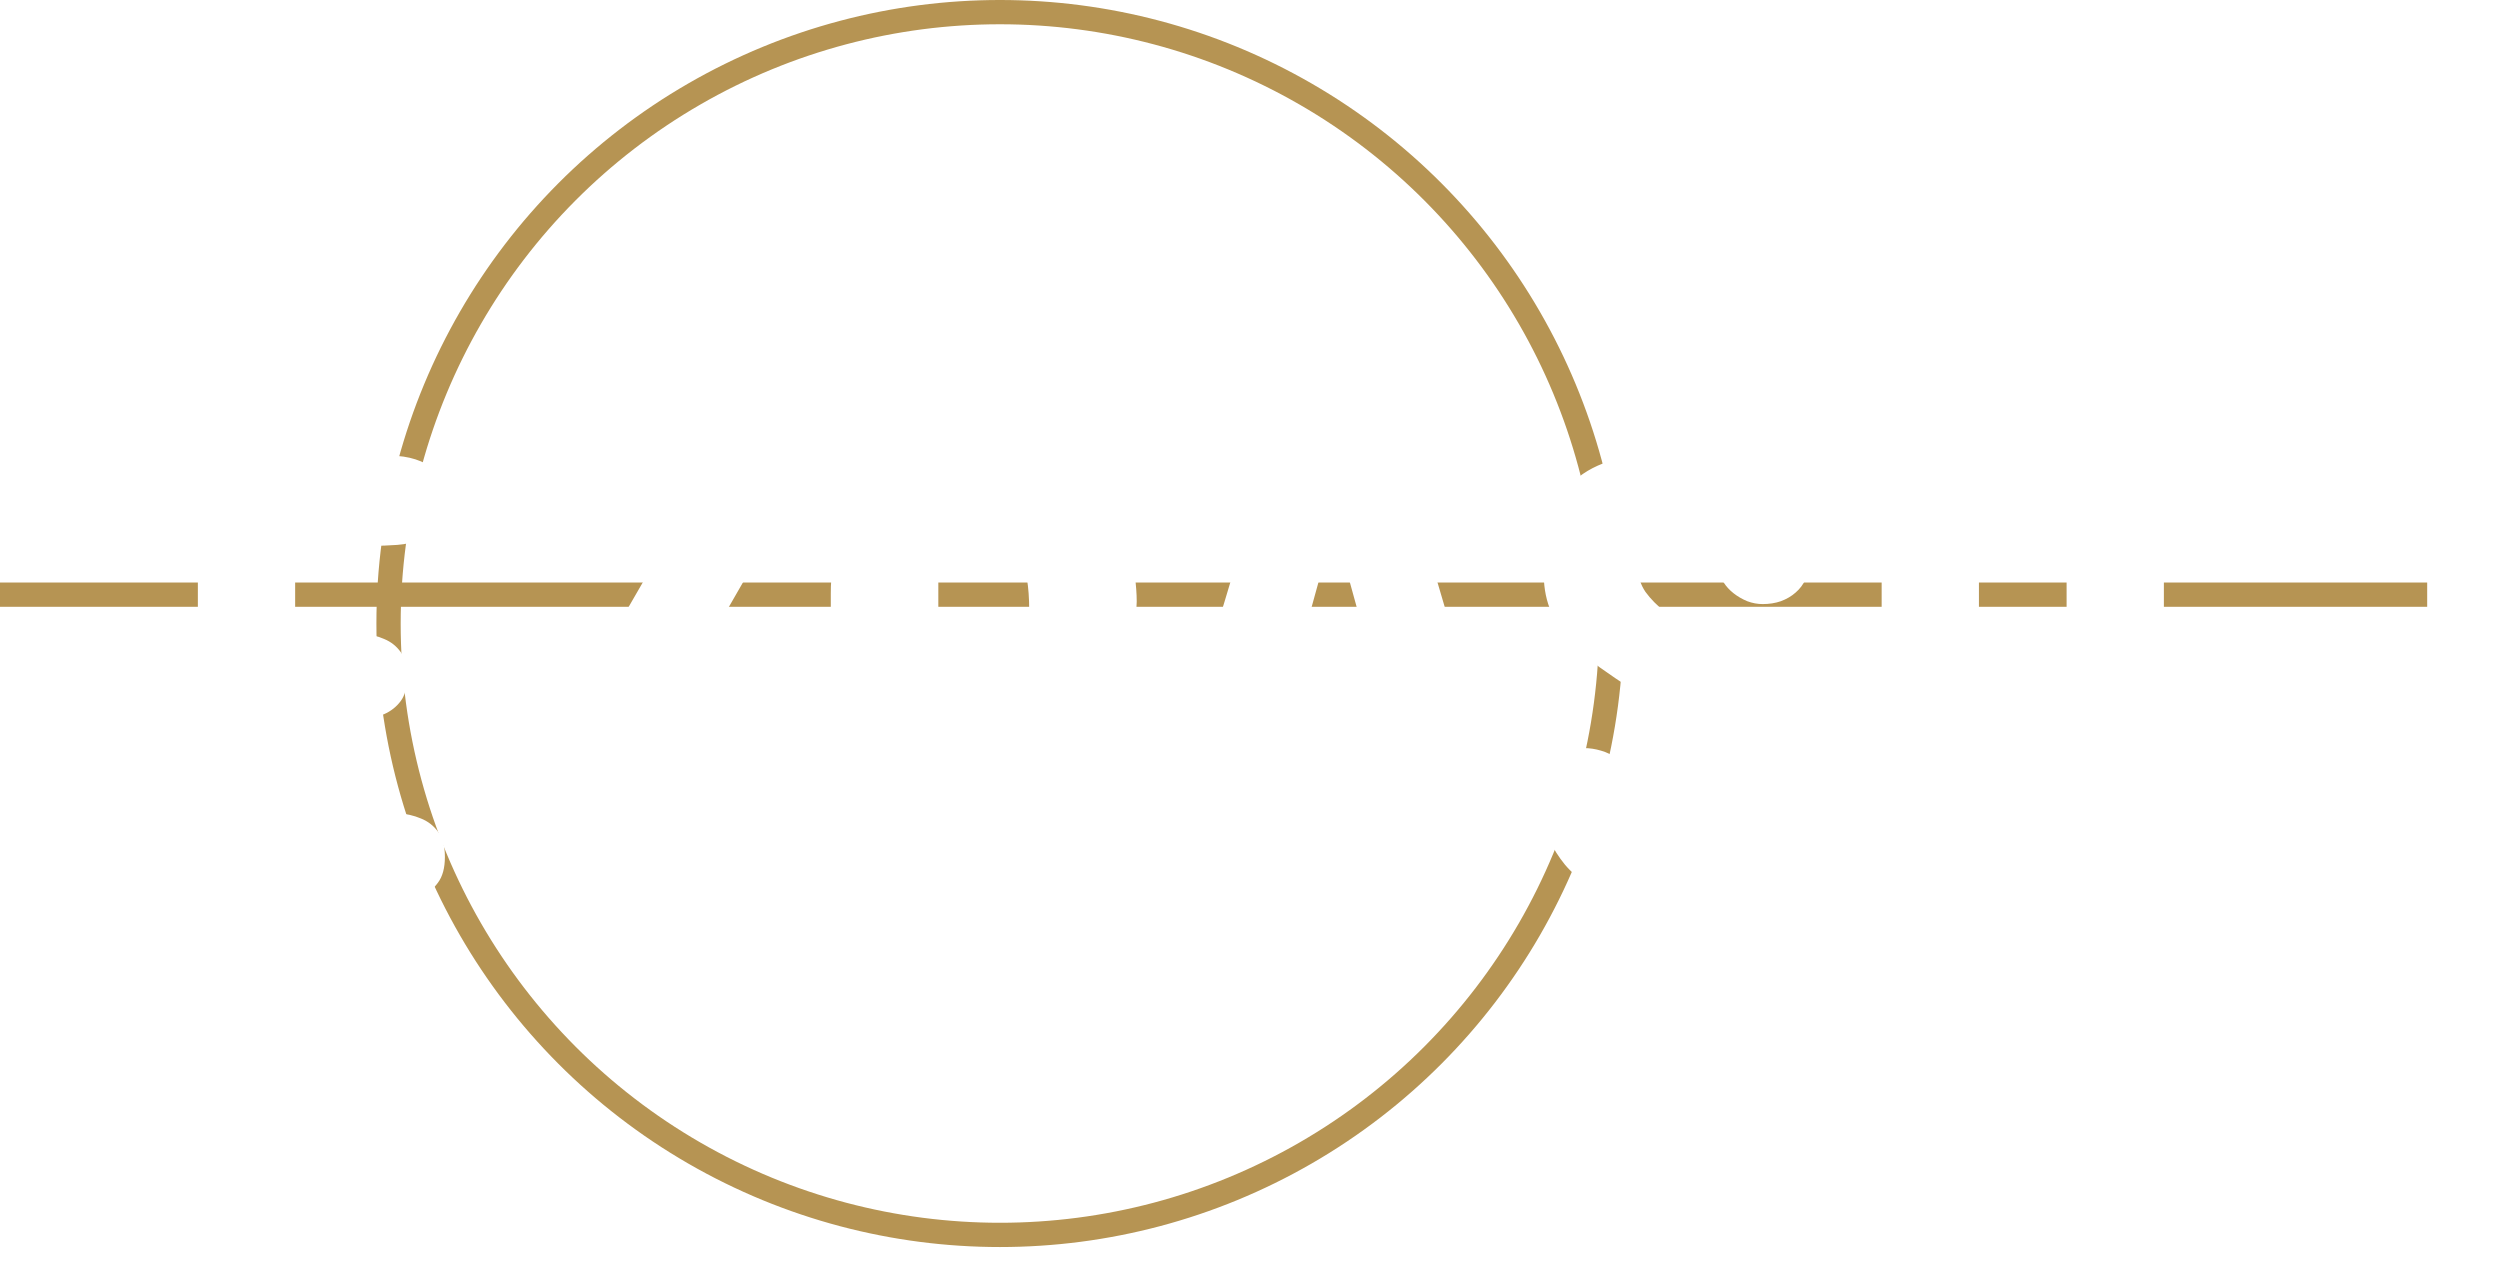 <svg width="103" height="52" viewBox="0 0 103 52" fill="none" xmlns="http://www.w3.org/2000/svg">
<line y1="24.5" x2="100" y2="24.5" stroke="#B69453"/>
<circle cx="41.197" cy="25.689" r="25.189" stroke="#B69453"/>
<g filter="url(#filter0_i)">
<path d="M15.297 14.745C15.649 14.745 16.005 14.758 16.365 14.784C16.726 14.811 17.051 14.886 17.341 15.008C17.631 15.132 17.868 15.321 18.053 15.575C18.237 15.822 18.33 16.169 18.33 16.617C18.33 17.065 18.237 17.417 18.053 17.672C17.868 17.918 17.631 18.102 17.341 18.225C17.051 18.348 16.726 18.423 16.365 18.45C16.005 18.476 15.649 18.489 15.297 18.489H12.16V22.075H13.821C14.172 22.075 14.524 22.088 14.876 22.114C15.236 22.132 15.552 22.202 15.825 22.325C16.106 22.44 16.334 22.62 16.51 22.866C16.686 23.103 16.774 23.437 16.774 23.868C16.774 24.307 16.686 24.646 16.51 24.883C16.334 25.12 16.106 25.3 15.825 25.424C15.552 25.538 15.236 25.608 14.876 25.634C14.524 25.652 14.172 25.661 13.821 25.661H12.16V29.458H15.297C15.649 29.458 16.005 29.471 16.365 29.497C16.726 29.524 17.051 29.598 17.341 29.721C17.631 29.836 17.868 30.02 18.053 30.275C18.237 30.521 18.33 30.864 18.33 31.303C18.33 31.761 18.233 32.117 18.04 32.371C17.855 32.626 17.618 32.815 17.328 32.938C17.038 33.061 16.712 33.136 16.352 33.162C15.992 33.189 15.64 33.202 15.297 33.202H10.129C9.637 33.202 9.255 33.114 8.982 32.938C8.719 32.763 8.525 32.534 8.402 32.253C8.279 31.963 8.205 31.637 8.178 31.277C8.161 30.917 8.152 30.548 8.152 30.17V17.777C8.152 17.399 8.161 17.03 8.178 16.67C8.205 16.309 8.279 15.989 8.402 15.707C8.525 15.417 8.719 15.184 8.982 15.008C9.255 14.833 9.637 14.745 10.129 14.745H15.297ZM27.215 18.726L27.004 18.515H23.207C22.856 18.515 22.504 18.498 22.153 18.463C21.801 18.427 21.48 18.353 21.19 18.238C20.909 18.116 20.676 17.94 20.492 17.711C20.316 17.474 20.228 17.153 20.228 16.749C20.228 16.292 20.316 15.931 20.492 15.668C20.676 15.395 20.909 15.193 21.19 15.061C21.48 14.921 21.801 14.833 22.153 14.798C22.504 14.762 22.856 14.745 23.207 14.745H30.142C30.476 14.745 30.77 14.806 31.025 14.929C31.289 15.044 31.509 15.197 31.685 15.391C31.86 15.584 31.992 15.8 32.08 16.037C32.177 16.274 32.225 16.512 32.225 16.749C32.225 16.881 32.212 17.008 32.185 17.131C32.159 17.254 32.12 17.364 32.067 17.461L25.291 29.247L25.475 29.431H29.272C29.615 29.431 29.962 29.449 30.314 29.484C30.665 29.519 30.986 29.603 31.276 29.735C31.566 29.858 31.799 30.042 31.975 30.288C32.159 30.534 32.252 30.873 32.252 31.303C32.252 31.743 32.159 32.09 31.975 32.345C31.799 32.591 31.566 32.78 31.276 32.912C30.986 33.035 30.665 33.114 30.314 33.149C29.962 33.184 29.615 33.202 29.272 33.202H22.337C22.003 33.202 21.705 33.149 21.441 33.044C21.186 32.929 20.966 32.784 20.782 32.609C20.606 32.433 20.47 32.231 20.373 32.002C20.276 31.774 20.228 31.541 20.228 31.303C20.228 31.145 20.237 31.009 20.254 30.895C20.281 30.772 20.334 30.644 20.413 30.512L27.215 18.726ZM40.373 14.639C41.339 14.639 42.17 14.749 42.864 14.969C43.567 15.189 44.156 15.474 44.631 15.826C45.114 16.177 45.501 16.577 45.791 17.026C46.081 17.465 46.301 17.913 46.45 18.37C46.608 18.827 46.709 19.267 46.753 19.689C46.806 20.111 46.833 20.475 46.833 20.783C46.833 20.915 46.819 21.077 46.793 21.271C46.775 21.455 46.701 21.636 46.569 21.811C46.437 21.987 46.226 22.137 45.936 22.259C45.655 22.383 45.251 22.444 44.723 22.444C44.547 22.444 44.328 22.435 44.064 22.418C43.8 22.391 43.545 22.334 43.299 22.246C43.053 22.15 42.842 22.018 42.666 21.851C42.491 21.675 42.403 21.433 42.403 21.126C42.403 20.651 42.372 20.225 42.31 19.847C42.258 19.469 42.157 19.148 42.007 18.884C41.858 18.621 41.651 18.419 41.388 18.278C41.124 18.137 40.786 18.067 40.373 18.067C39.942 18.067 39.608 18.159 39.371 18.344C39.142 18.52 38.975 18.713 38.87 18.924C38.747 19.179 38.676 19.465 38.659 19.781V28.139C38.676 28.526 38.747 28.864 38.87 29.154C38.975 29.409 39.142 29.642 39.371 29.853C39.608 30.064 39.942 30.17 40.373 30.17C40.786 30.17 41.124 30.086 41.388 29.919C41.651 29.743 41.858 29.511 42.007 29.221C42.157 28.93 42.258 28.596 42.31 28.218C42.372 27.841 42.403 27.445 42.403 27.032C42.403 26.9 42.425 26.764 42.469 26.623C42.513 26.483 42.614 26.355 42.772 26.241C42.93 26.118 43.163 26.017 43.471 25.938C43.778 25.859 44.196 25.819 44.723 25.819C45.251 25.819 45.655 25.881 45.936 26.004C46.226 26.118 46.437 26.254 46.569 26.412C46.701 26.562 46.775 26.711 46.793 26.861C46.819 27.001 46.833 27.093 46.833 27.137C46.833 28.104 46.67 28.97 46.345 29.735C46.02 30.491 45.558 31.132 44.96 31.659C44.372 32.187 43.664 32.591 42.838 32.872C42.02 33.145 41.12 33.281 40.135 33.281C39.977 33.281 39.718 33.268 39.357 33.242C39.006 33.215 38.61 33.145 38.171 33.031C37.731 32.916 37.279 32.745 36.813 32.516C36.347 32.288 35.921 31.971 35.534 31.567C35.156 31.154 34.844 30.644 34.598 30.038C34.352 29.423 34.229 28.675 34.229 27.797V20.44C34.229 19.72 34.317 19.082 34.493 18.529C34.669 17.975 34.897 17.496 35.178 17.092C35.468 16.678 35.798 16.336 36.167 16.063C36.536 15.782 36.914 15.549 37.301 15.364C38.197 14.943 39.221 14.701 40.373 14.639ZM52.871 25.239H57.063L55.112 18.173H54.822L52.871 25.239ZM61.15 26.531C61.167 27.129 61.19 27.739 61.216 28.363C61.242 28.988 61.255 29.59 61.255 30.17V30.565C61.255 30.899 61.242 31.224 61.216 31.541C61.198 31.848 61.132 32.13 61.018 32.385C60.904 32.631 60.724 32.828 60.477 32.978C60.231 33.127 59.884 33.202 59.436 33.202C58.979 33.202 58.627 33.127 58.381 32.978C58.135 32.828 57.951 32.631 57.828 32.385C57.713 32.138 57.643 31.857 57.617 31.541C57.599 31.224 57.59 30.899 57.59 30.565V28.72H52.317V30.565C52.317 30.899 52.304 31.224 52.277 31.541C52.26 31.857 52.19 32.138 52.066 32.385C51.952 32.631 51.772 32.828 51.526 32.978C51.28 33.127 50.928 33.202 50.471 33.202C50.014 33.202 49.663 33.127 49.416 32.978C49.17 32.828 48.99 32.631 48.876 32.385C48.762 32.13 48.696 31.848 48.678 31.541C48.661 31.224 48.652 30.899 48.652 30.565V30.17C48.652 29.897 48.652 29.607 48.652 29.3C48.661 28.992 48.669 28.68 48.678 28.363C48.687 28.047 48.696 27.735 48.705 27.427C48.713 27.111 48.722 26.812 48.731 26.531C49.17 25.002 49.632 23.455 50.115 21.89C50.599 20.317 51.06 18.762 51.499 17.223C51.587 16.898 51.693 16.586 51.816 16.287C51.939 15.98 52.102 15.716 52.304 15.496C52.506 15.268 52.765 15.088 53.081 14.956C53.398 14.815 53.802 14.745 54.294 14.745H55.613C56.096 14.745 56.496 14.815 56.812 14.956C57.138 15.088 57.401 15.268 57.603 15.496C57.806 15.716 57.964 15.98 58.078 16.287C58.201 16.586 58.311 16.898 58.408 17.223L61.15 26.531ZM67.478 19.386C67.487 19.755 67.592 20.089 67.794 20.387C68.005 20.677 68.278 20.954 68.612 21.218C68.955 21.482 69.341 21.741 69.772 21.996C70.203 22.242 70.642 22.506 71.09 22.787C71.547 23.059 71.991 23.358 72.422 23.683C72.853 24.009 73.239 24.378 73.582 24.791C73.925 25.204 74.202 25.67 74.413 26.188C74.624 26.707 74.738 27.296 74.755 27.955V28.06C74.755 28.781 74.668 29.409 74.492 29.946C74.316 30.482 74.083 30.943 73.793 31.33C73.503 31.717 73.165 32.037 72.778 32.292C72.391 32.538 71.982 32.736 71.552 32.886C71.13 33.035 70.699 33.14 70.26 33.202C69.829 33.263 69.42 33.299 69.034 33.307H68.902C68.155 33.307 67.5 33.233 66.938 33.083C66.375 32.934 65.892 32.736 65.487 32.49C65.083 32.235 64.745 31.945 64.472 31.62C64.209 31.295 63.998 30.961 63.839 30.618C63.681 30.266 63.567 29.919 63.497 29.576C63.426 29.234 63.391 28.913 63.391 28.614C63.391 28.306 63.444 28.038 63.549 27.81C63.655 27.581 63.791 27.397 63.958 27.256C64.134 27.107 64.332 26.997 64.551 26.927C64.78 26.856 65.017 26.821 65.263 26.821C65.492 26.821 65.725 26.856 65.962 26.927C66.208 26.997 66.428 27.107 66.621 27.256C66.823 27.397 66.986 27.581 67.109 27.81C67.241 28.029 67.311 28.289 67.32 28.588C67.337 29.247 67.487 29.7 67.768 29.946C68.049 30.183 68.454 30.302 68.981 30.302C69.245 30.293 69.486 30.262 69.706 30.209C69.935 30.148 70.128 30.047 70.286 29.906C70.444 29.757 70.567 29.563 70.655 29.326C70.752 29.08 70.8 28.772 70.8 28.403C70.8 27.946 70.695 27.533 70.484 27.164C70.282 26.795 70.014 26.452 69.68 26.136C69.346 25.819 68.963 25.52 68.533 25.239C68.102 24.949 67.663 24.663 67.214 24.382C66.766 24.092 66.327 23.793 65.896 23.486C65.474 23.169 65.092 22.826 64.749 22.457C64.406 22.088 64.129 21.679 63.919 21.231C63.716 20.783 63.611 20.273 63.602 19.702V19.491C63.611 18.55 63.734 17.768 63.971 17.144C64.217 16.52 64.573 16.024 65.039 15.655C65.514 15.285 66.094 15.026 66.779 14.877C67.465 14.719 68.251 14.639 69.139 14.639H69.482C70.29 14.639 70.976 14.727 71.539 14.903C72.101 15.079 72.567 15.303 72.936 15.575C73.314 15.848 73.608 16.155 73.819 16.498C74.039 16.841 74.202 17.179 74.307 17.513C74.413 17.847 74.478 18.159 74.505 18.45C74.531 18.739 74.544 18.972 74.544 19.148C74.544 19.412 74.492 19.654 74.386 19.873C74.29 20.084 74.153 20.264 73.978 20.414C73.811 20.563 73.608 20.682 73.371 20.77C73.143 20.849 72.892 20.888 72.62 20.888C72.409 20.888 72.198 20.849 71.987 20.77C71.776 20.682 71.587 20.572 71.42 20.44C71.253 20.308 71.117 20.159 71.011 19.992C70.906 19.816 70.853 19.64 70.853 19.465C70.853 18.744 70.721 18.243 70.457 17.962C70.203 17.68 69.825 17.54 69.324 17.54C69.086 17.54 68.853 17.553 68.625 17.579C68.405 17.606 68.207 17.68 68.032 17.803C67.865 17.918 67.728 18.098 67.623 18.344C67.526 18.59 67.478 18.937 67.478 19.386ZM77.524 17.777C77.524 17.399 77.541 17.03 77.577 16.67C77.612 16.309 77.695 15.989 77.827 15.707C77.968 15.417 78.17 15.184 78.434 15.008C78.697 14.833 79.062 14.745 79.528 14.745C79.985 14.745 80.345 14.833 80.609 15.008C80.881 15.184 81.084 15.417 81.215 15.707C81.356 15.989 81.444 16.309 81.479 16.67C81.514 17.03 81.532 17.399 81.532 17.777V21.917H85.144V17.777C85.144 17.399 85.162 17.03 85.197 16.67C85.232 16.309 85.315 15.989 85.447 15.707C85.588 15.417 85.79 15.184 86.054 15.008C86.317 14.833 86.682 14.745 87.148 14.745C87.605 14.745 87.965 14.833 88.229 15.008C88.501 15.184 88.704 15.417 88.835 15.707C88.976 15.989 89.064 16.309 89.099 16.67C89.134 17.03 89.152 17.399 89.152 17.777V30.17C89.152 30.556 89.134 30.93 89.099 31.29C89.064 31.651 88.976 31.976 88.835 32.266C88.704 32.547 88.501 32.776 88.229 32.951C87.965 33.118 87.605 33.202 87.148 33.202C86.682 33.202 86.317 33.118 86.054 32.951C85.79 32.776 85.588 32.547 85.447 32.266C85.315 31.976 85.232 31.651 85.197 31.29C85.162 30.93 85.144 30.556 85.144 30.17V25.793H81.532V30.17C81.532 30.556 81.514 30.93 81.479 31.29C81.444 31.651 81.356 31.976 81.215 32.266C81.084 32.547 80.881 32.776 80.609 32.951C80.345 33.118 79.985 33.202 79.528 33.202C79.062 33.202 78.697 33.118 78.434 32.951C78.17 32.776 77.968 32.547 77.827 32.266C77.695 31.976 77.612 31.651 77.577 31.29C77.541 30.93 77.524 30.556 77.524 30.17V17.777Z" fill="white"/>
</g>
<defs>
<filter id="filter0_i" x="8.152" y="14.639" width="81" height="22.668" filterUnits="userSpaceOnUse" color-interpolation-filters="sRGB">
<feFlood flood-opacity="0" result="BackgroundImageFix"/>
<feBlend mode="normal" in="SourceGraphic" in2="BackgroundImageFix" result="shape"/>
<feColorMatrix in="SourceAlpha" type="matrix" values="0 0 0 0 0 0 0 0 0 0 0 0 0 0 0 0 0 0 127 0" result="hardAlpha"/>
<feOffset dy="4"/>
<feGaussianBlur stdDeviation="2"/>
<feComposite in2="hardAlpha" operator="arithmetic" k2="-1" k3="1"/>
<feColorMatrix type="matrix" values="0 0 0 0 0 0 0 0 0 0 0 0 0 0 0 0 0 0 0.25 0"/>
<feBlend mode="normal" in2="shape" result="effect1_innerShadow"/>
</filter>
</defs>
</svg>
